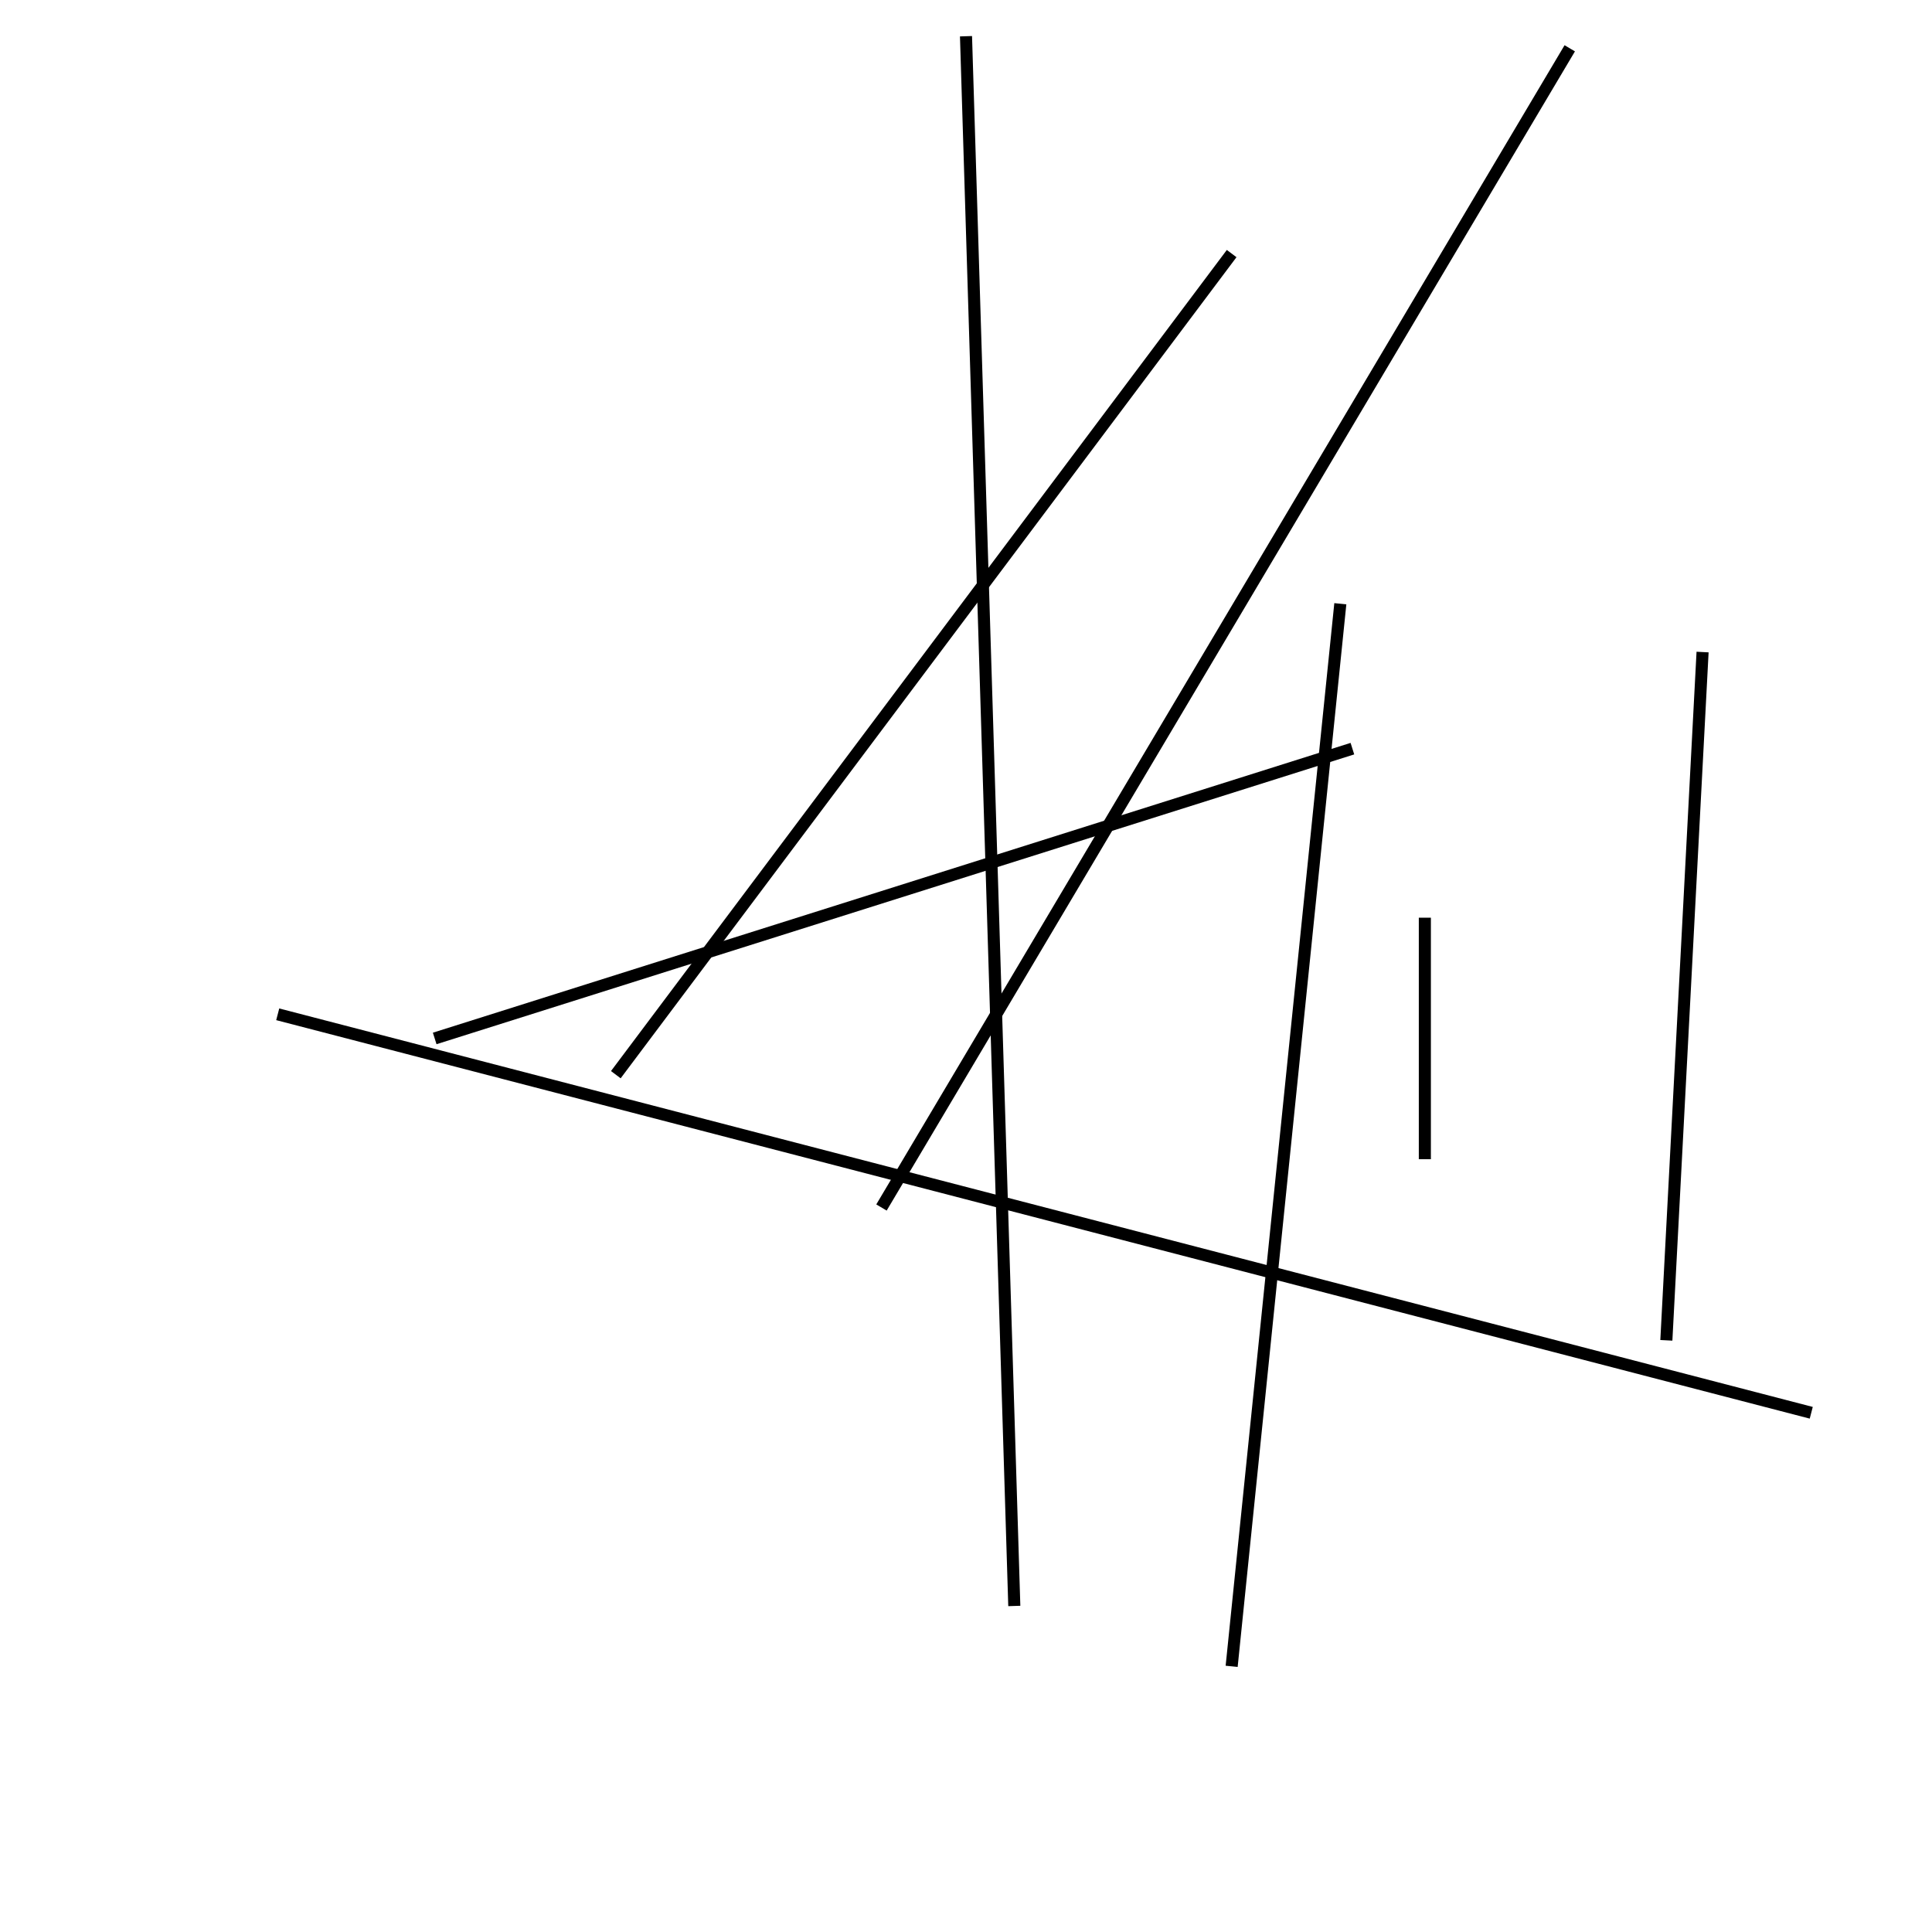 <?xml version="1.0" encoding="utf-8" ?>
<svg baseProfile="full" height="160" version="1.1" width="160" xmlns="http://www.w3.org/2000/svg" xmlns:ev="http://www.w3.org/2001/xml-events" xmlns:xlink="http://www.w3.org/1999/xlink"><defs /><line stroke="black" stroke-width="1" x1="141" x2="138" y1="54" y2="111" /><line stroke="black" stroke-width="1" x1="118" x2="118" y1="96" y2="76" /><line stroke="black" stroke-width="1" x1="23" x2="150" y1="84" y2="117" /><line stroke="black" stroke-width="1" x1="51" x2="102" y1="89" y2="21" /><line stroke="black" stroke-width="1" x1="84" x2="80" y1="133" y2="3" /><line stroke="black" stroke-width="1" x1="111" x2="102" y1="50" y2="138" /><line stroke="black" stroke-width="1" x1="112" x2="36" y1="62" y2="86" /><line stroke="black" stroke-width="1" x1="73" x2="130" y1="100" y2="4" /></svg>